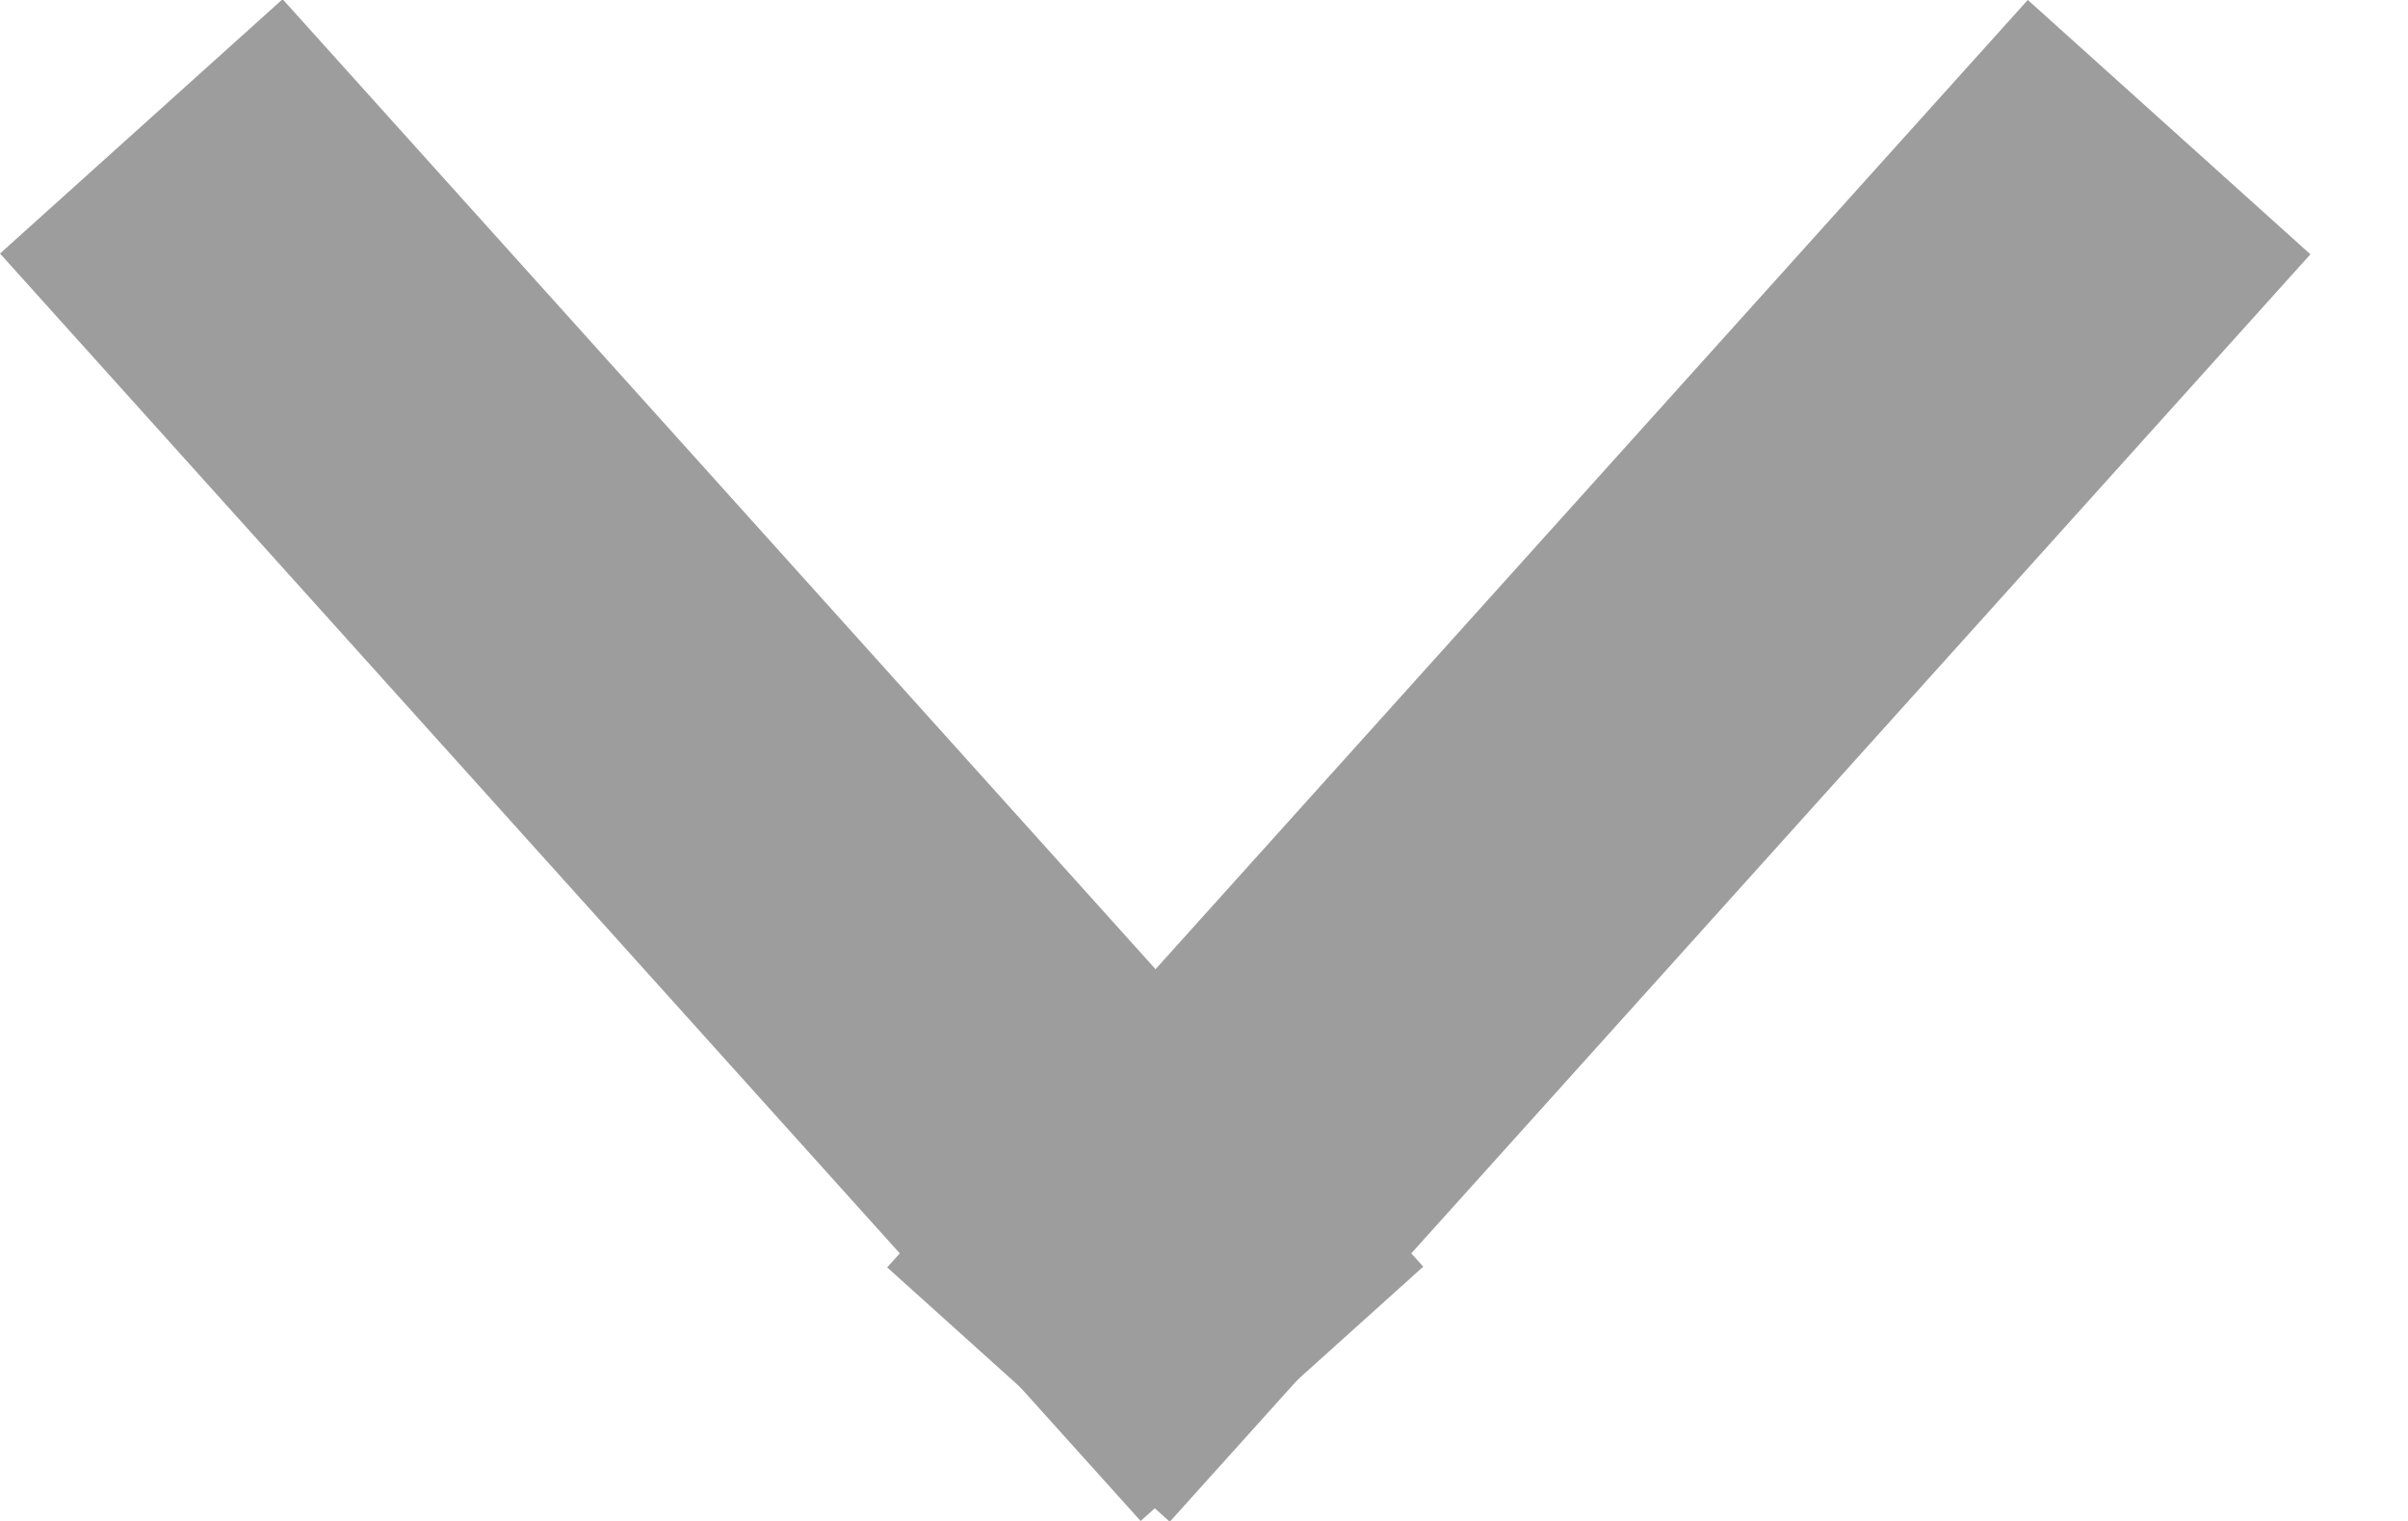 <svg width="19" height="12" viewBox="0 0 19 12" fill="none" xmlns="http://www.w3.org/2000/svg">
<line x1="1.115" y1="0.997" x2="10.115" y2="10.997" stroke="#9D9D9D" stroke-width="3"/>
<line x1="17.115" y1="1.003" x2="8.115" y2="11.003" stroke="#9D9D9D" stroke-width="3"/>
</svg>
